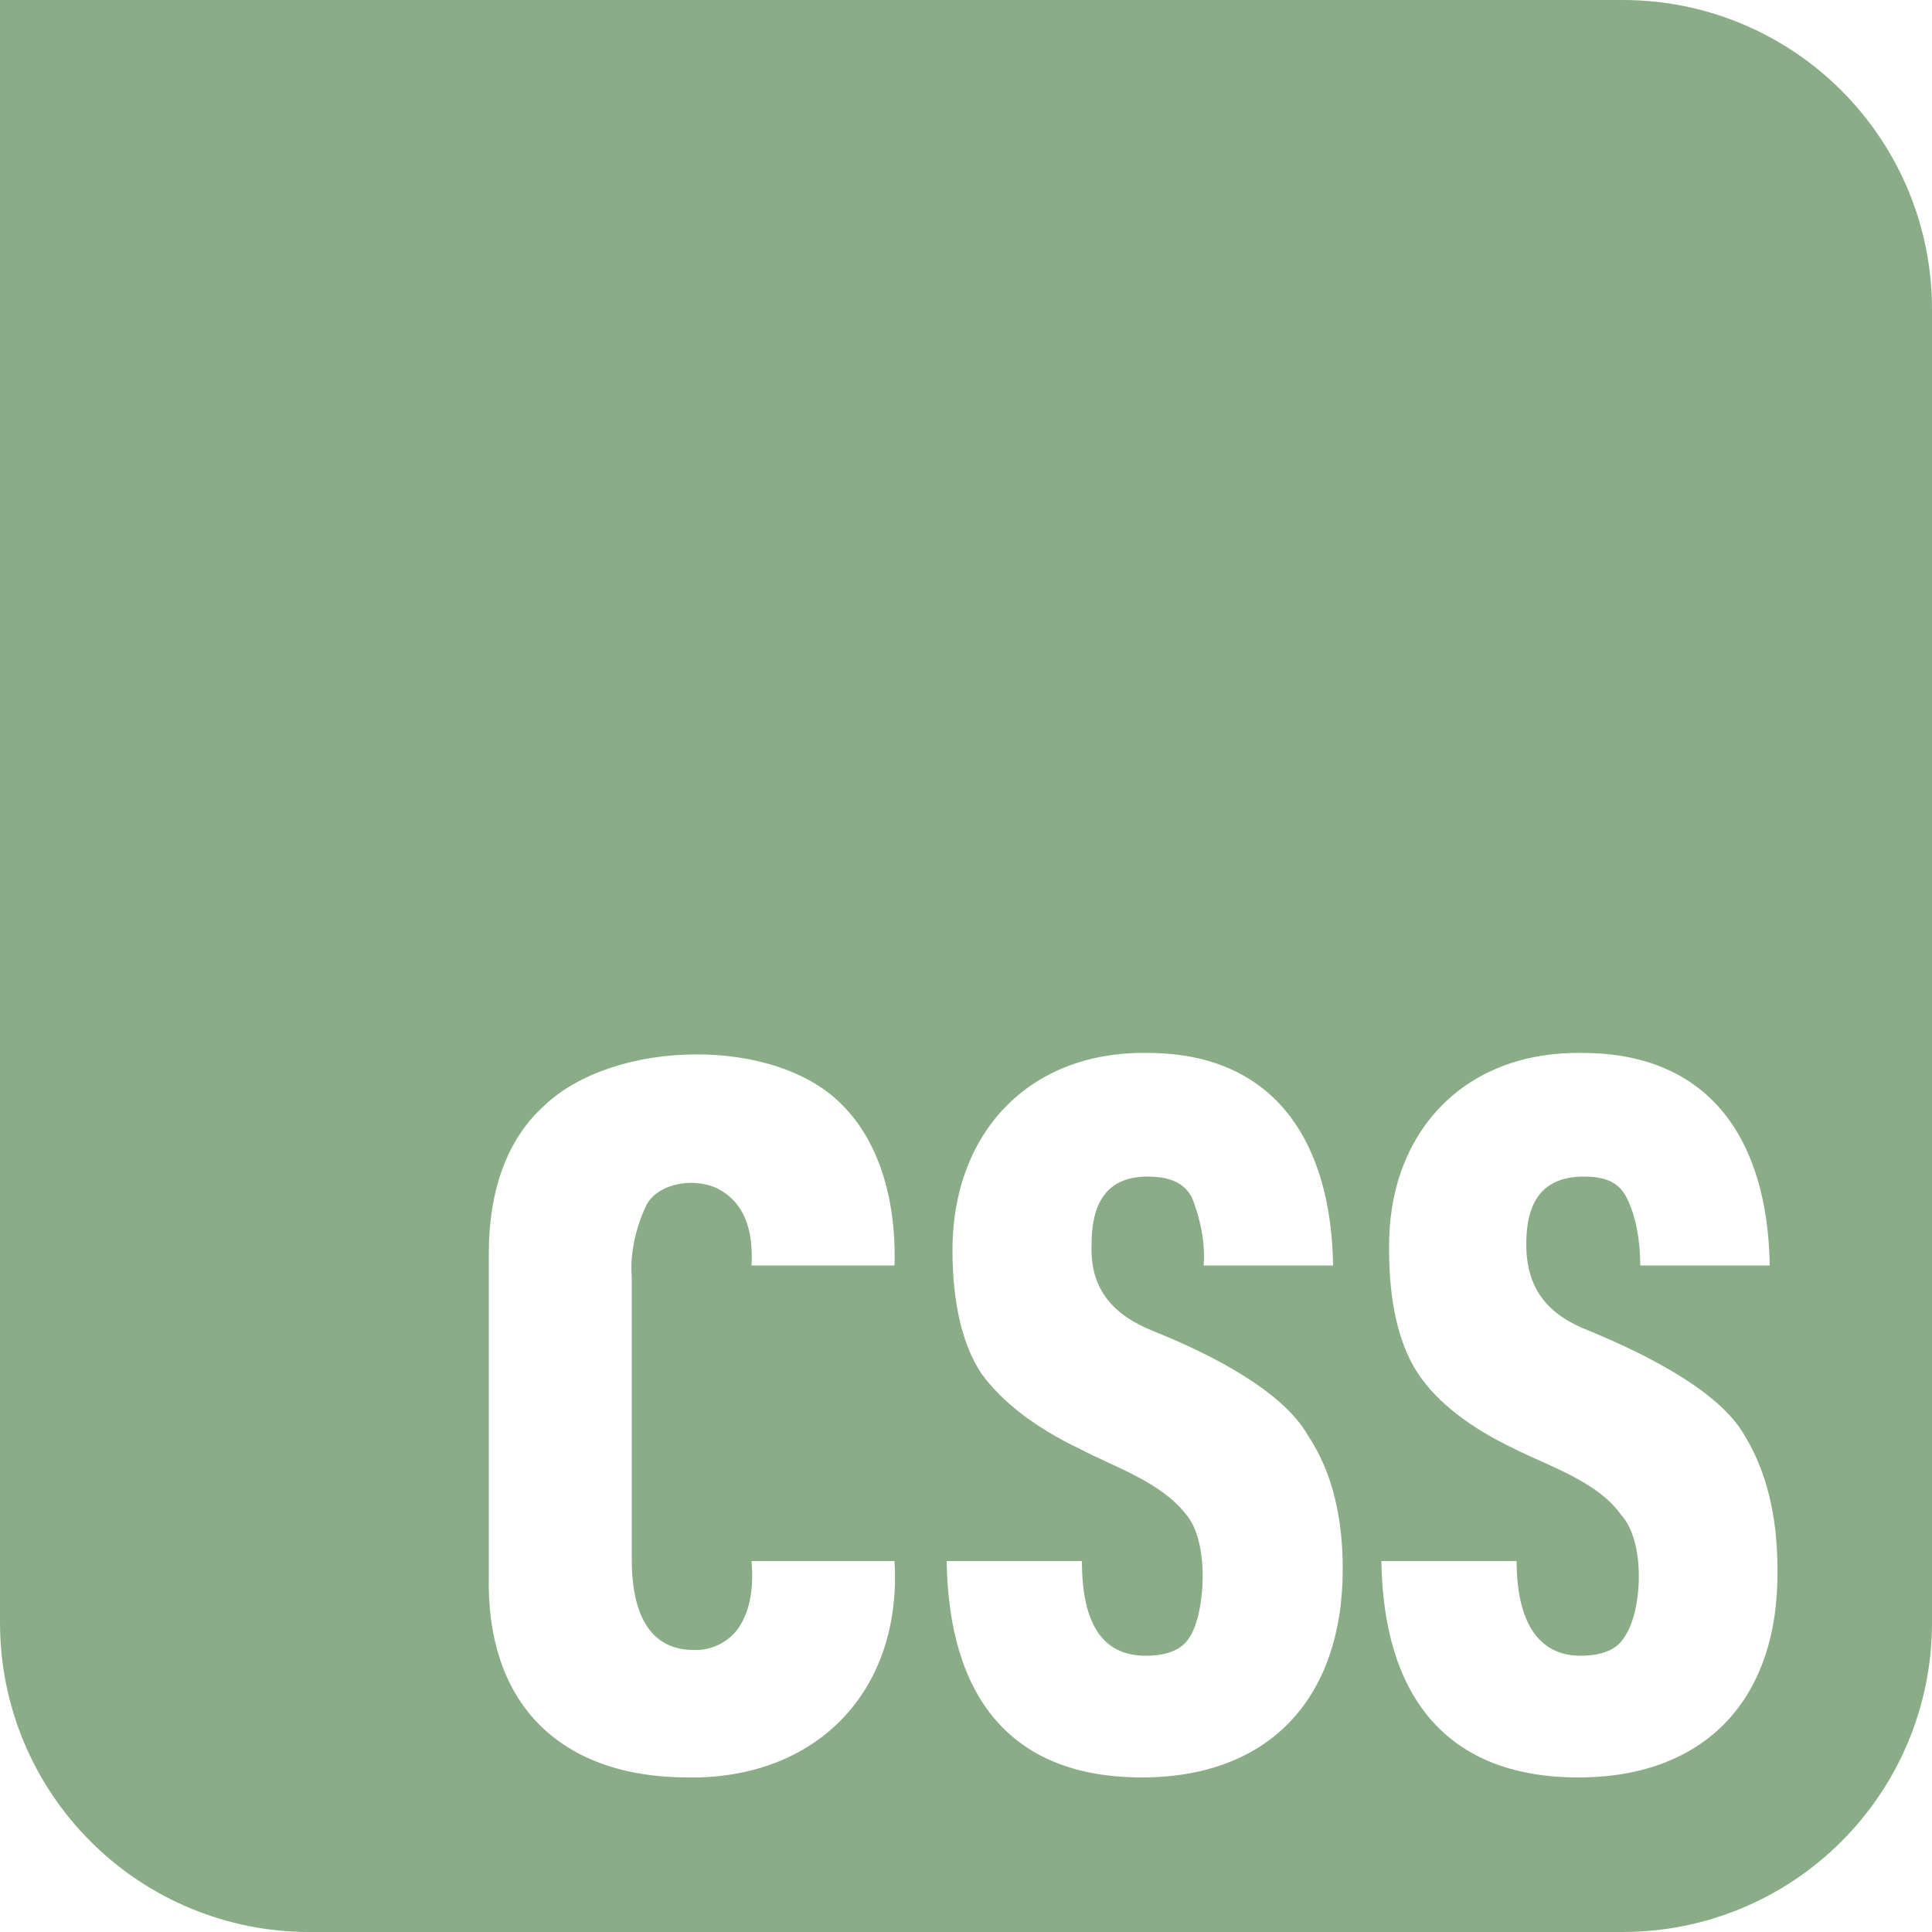 <svg width="25" height="25" viewBox="0 0 25 25" fill="none" xmlns="http://www.w3.org/2000/svg">
<g clip-path="url(#clip0_136_115)">
<path d="M0 0V21C0 22.061 0.421 23.078 1.172 23.828C1.922 24.579 2.939 25 4 25H21C22.061 25 23.078 24.579 23.828 23.828C24.579 23.078 25 22.061 25 21V4C25 2.939 24.579 1.922 23.828 1.172C23.078 0.421 22.061 0 21 0L0 0ZM14.85 13.625C16.475 13.625 17.225 14.75 17.25 16.375H15.575C15.6 16.075 15.525 15.75 15.425 15.5C15.325 15.3 15.125 15.225 14.85 15.225C14.375 15.225 14.125 15.5 14.125 16.1C14.1 16.7 14.425 17.025 14.925 17.225C15.675 17.525 16.6 18 16.925 18.575C17.225 19.025 17.375 19.6 17.375 20.3C17.375 21.975 16.425 23 14.775 23C13.05 23 12.275 21.925 12.25 20.2H14C14 21.025 14.275 21.425 14.825 21.425C15.1 21.425 15.3 21.35 15.4 21.175C15.6 20.85 15.65 19.95 15.35 19.6C15.025 19.175 14.4 18.975 13.975 18.75C13.4 18.475 12.975 18.15 12.7 17.775C12.45 17.4 12.325 16.85 12.325 16.175C12.325 14.675 13.3 13.6 14.85 13.625ZM20.475 13.625C22.125 13.625 22.875 14.75 22.9 16.375H21.225C21.225 16.075 21.175 15.75 21.05 15.5C20.95 15.3 20.775 15.225 20.5 15.225C20 15.225 19.75 15.5 19.75 16.1C19.75 16.7 20.05 17.025 20.575 17.225C21.3 17.525 22.25 18 22.575 18.575C22.85 19.025 23 19.6 23 20.3C23.025 21.975 22.075 23 20.425 23C18.675 23 17.9 21.9 17.875 20.2H19.625C19.625 20.975 19.9 21.425 20.45 21.425C20.725 21.425 20.925 21.35 21.025 21.175C21.25 20.85 21.3 19.95 20.975 19.6C20.675 19.175 20.05 18.975 19.6 18.75C19.025 18.475 18.6 18.15 18.35 17.775C18.1 17.4 17.975 16.85 17.975 16.175C17.95 14.675 18.925 13.6 20.475 13.625ZM8.984 13.644C9.725 13.637 10.463 13.85 10.9 14.3C11.35 14.75 11.6 15.475 11.575 16.375H9.725C9.75 15.9 9.625 15.55 9.275 15.375C8.95 15.225 8.475 15.325 8.35 15.625C8.225 15.9 8.15 16.225 8.175 16.525V20.175C8.175 20.95 8.45 21.35 8.975 21.35C9.086 21.355 9.197 21.332 9.297 21.284C9.397 21.236 9.484 21.165 9.55 21.075C9.725 20.825 9.75 20.5 9.725 20.2H11.575C11.675 21.9 10.55 23.025 8.9 23C7.3 23 6.3 22.1 6.325 20.425V16.225C6.325 15.375 6.575 14.725 7.05 14.3C7.5 13.875 8.244 13.65 8.984 13.644Z" fill="#8AAD87"/>
</g>
<defs>
<clipPath id="clip0_136_115">
<rect width="25" height="25" fill="white"/>
</clipPath>
</defs>
</svg>
